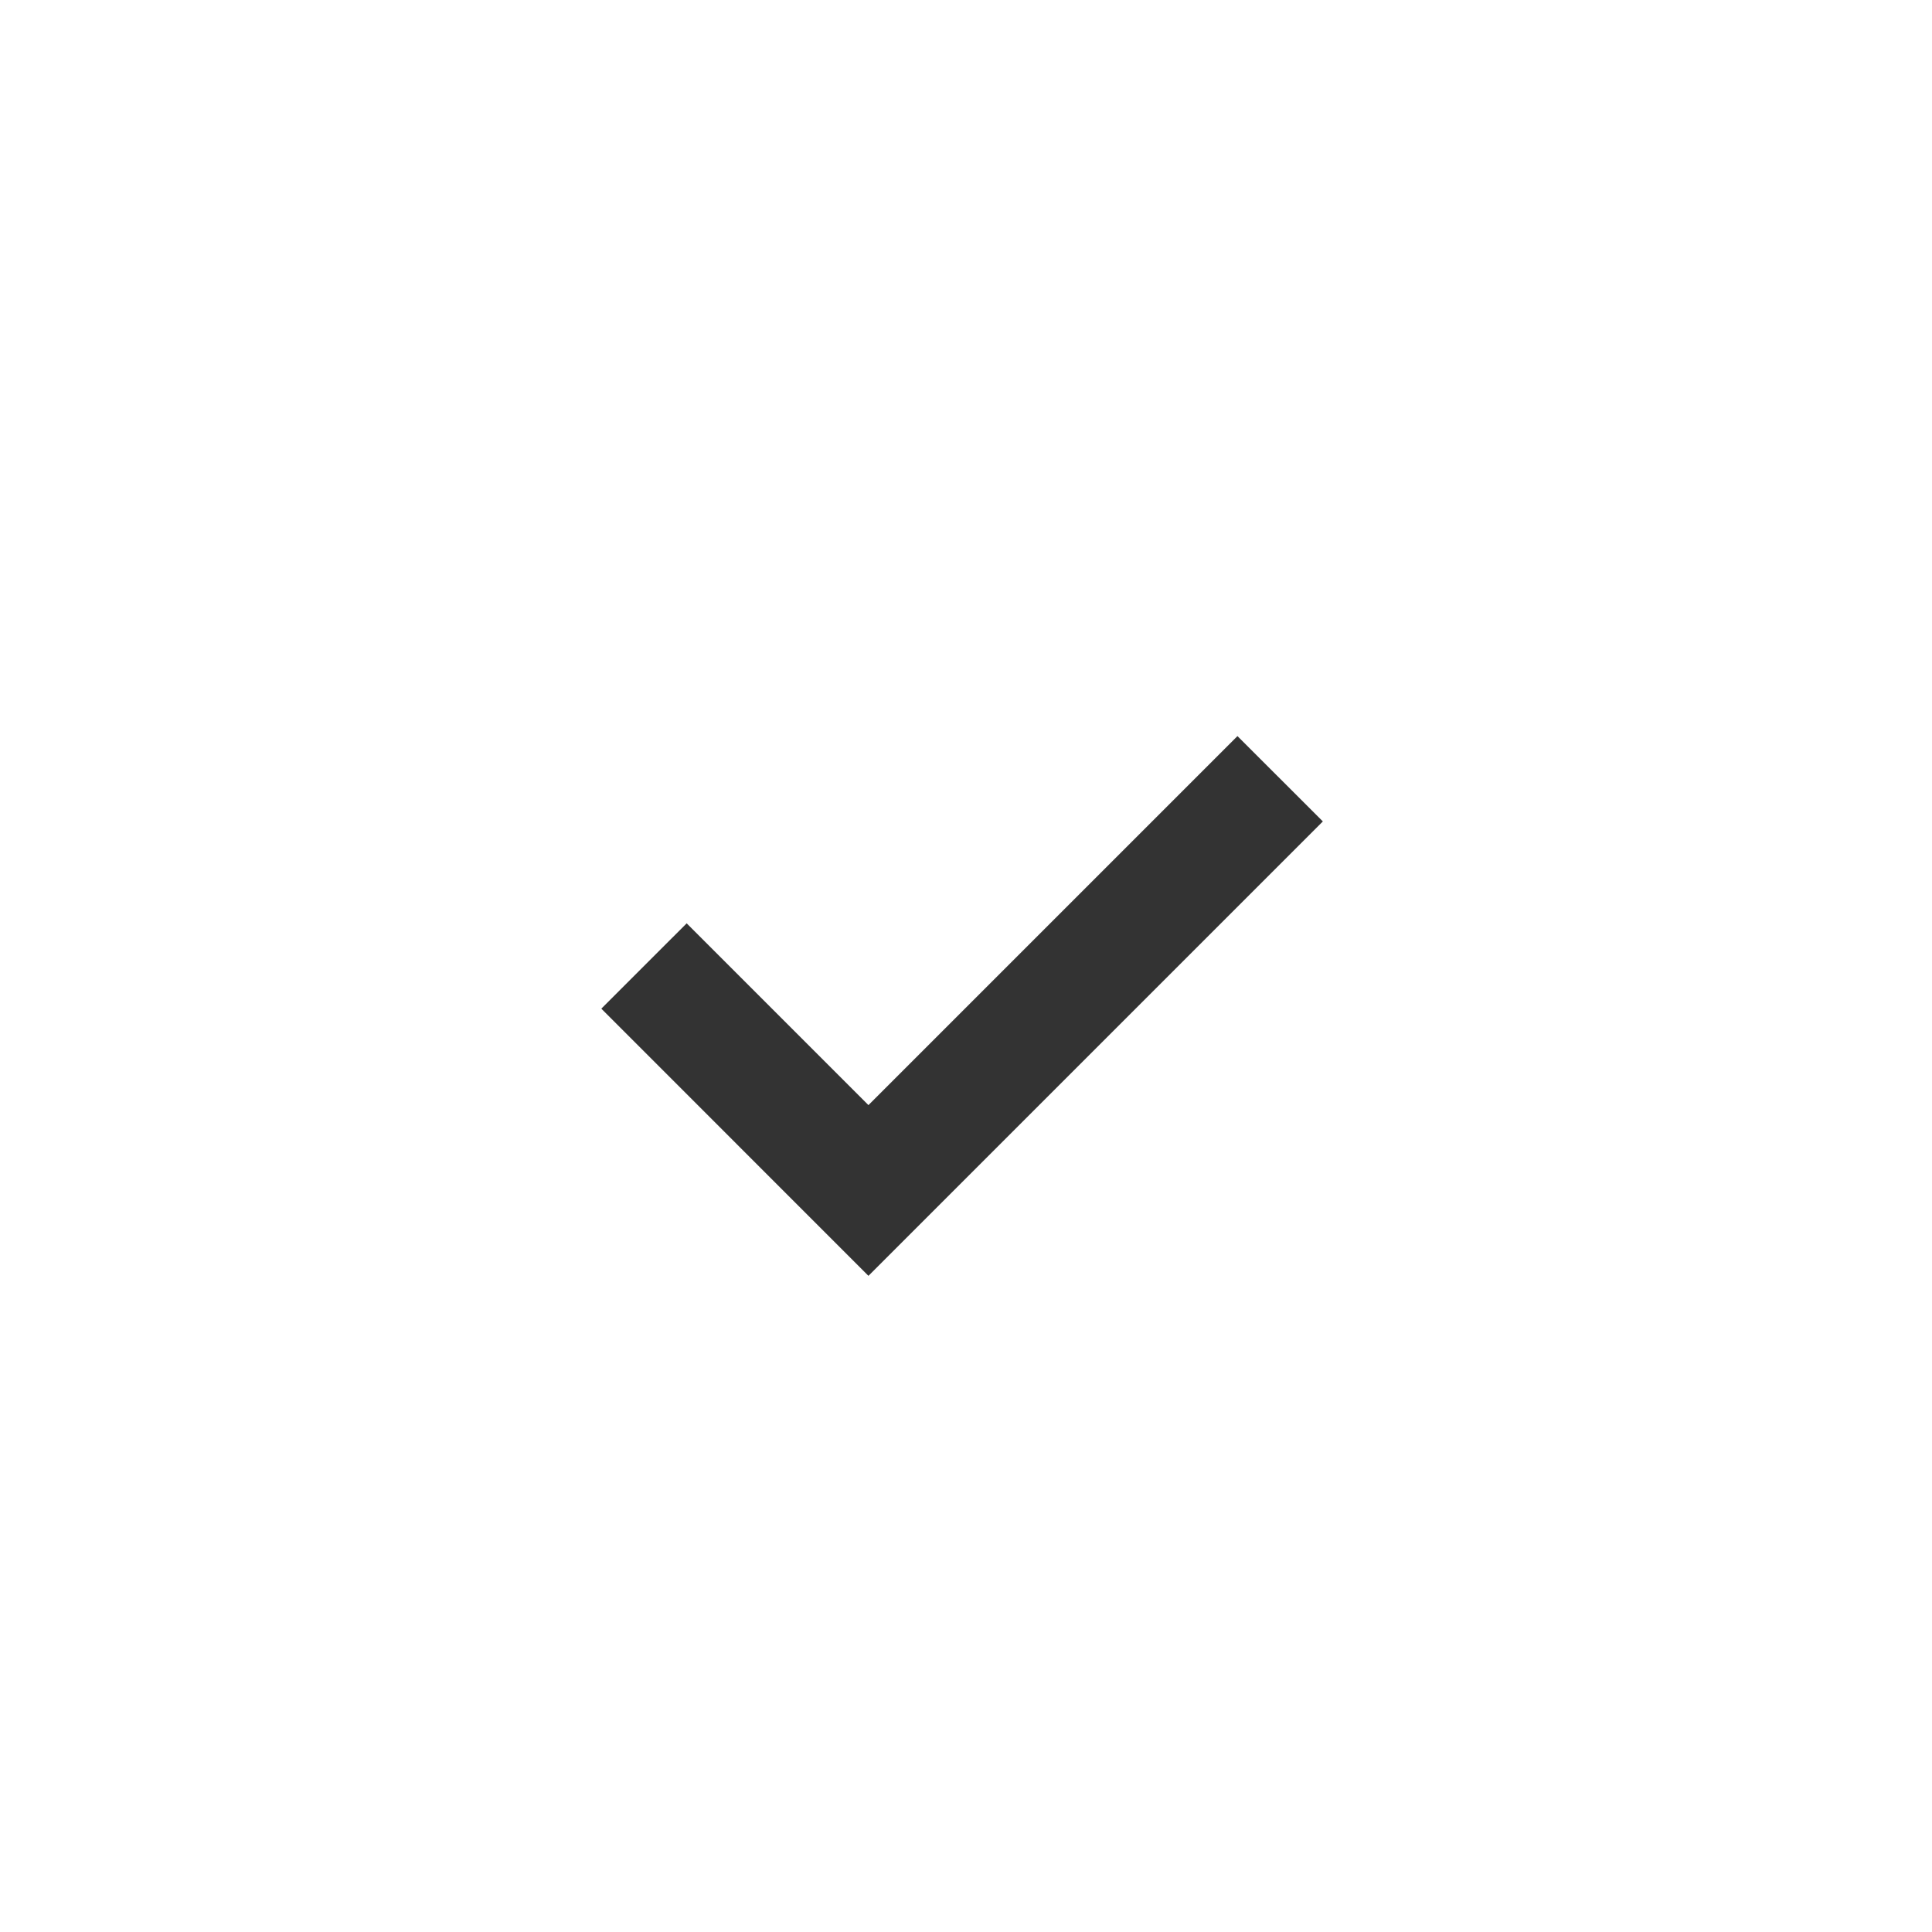<svg width="24" height="24" viewBox="0 0 24 24" fill="none" xmlns="http://www.w3.org/2000/svg">
<path fill-rule="evenodd" clip-rule="evenodd" d="M16.433 10.204L10.788 15.849L7.47 12.53L8.53 11.47L10.788 13.728L15.372 9.144L16.433 10.204Z" fill="#333333"/>
</svg>

